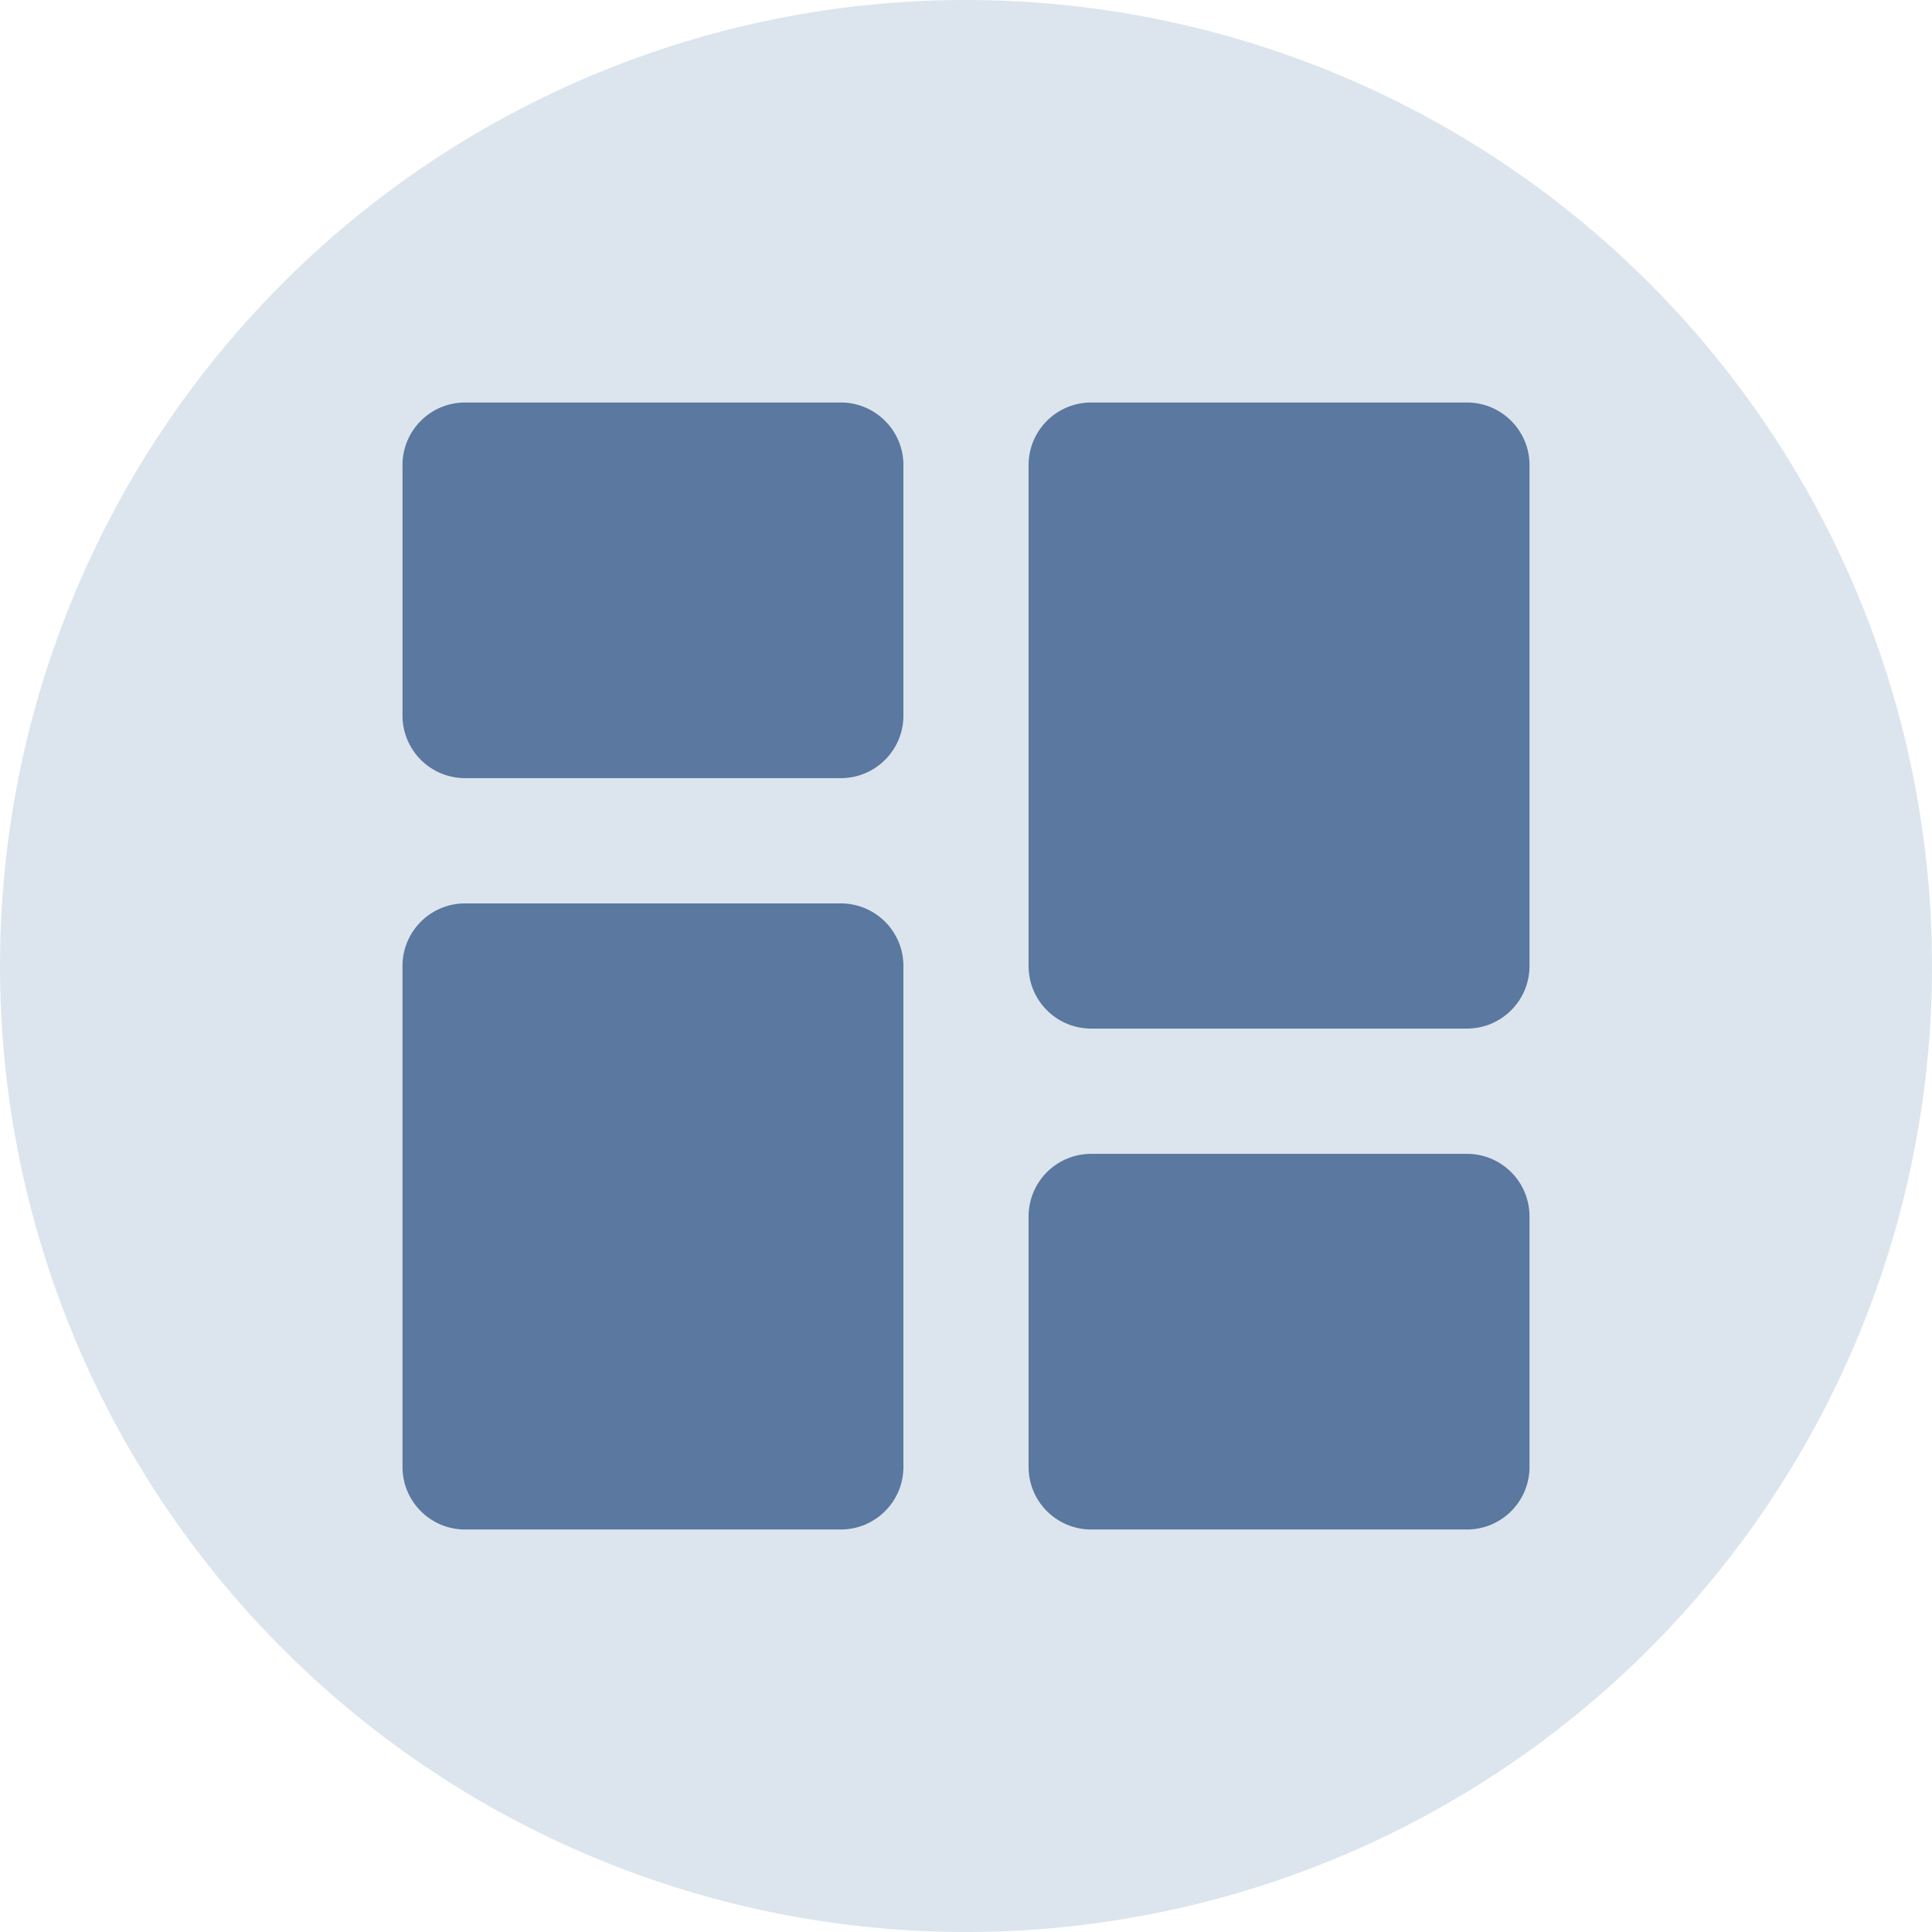 <?xml version="1.0" standalone="no"?><!DOCTYPE svg PUBLIC "-//W3C//DTD SVG 1.1//EN" "http://www.w3.org/Graphics/SVG/1.1/DTD/svg11.dtd"><svg t="1660875267840" class="icon" viewBox="0 0 1024 1024" version="1.1" xmlns="http://www.w3.org/2000/svg" p-id="5538" xmlns:xlink="http://www.w3.org/1999/xlink" width="200" height="200"><defs><style type="text/css">@font-face { font-family: feedback-iconfont; src: url("//at.alicdn.com/t/font_1031158_u69w8yhxdu.woff2?t=1630033759944") format("woff2"), url("//at.alicdn.com/t/font_1031158_u69w8yhxdu.woff?t=1630033759944") format("woff"), url("//at.alicdn.com/t/font_1031158_u69w8yhxdu.ttf?t=1630033759944") format("truetype"); }
</style></defs><path d="M512 512m-512 0a512 512 0 1 0 1024 0 512 512 0 1 0-1024 0Z" fill="#DCE5ED" p-id="5539"></path><path d="M478.827 246.507v132.757c0 18.347-14.848 33.173-33.216 33.173h-199.104A33.173 33.173 0 0 1 213.333 379.264v-132.757c0-18.325 14.848-33.173 33.173-33.173h199.104c18.325 0 33.216 14.848 33.216 33.173z m-33.216 232.32h-199.104c-18.325 0-33.173 14.848-33.173 33.173v265.493c0 18.325 14.848 33.173 33.173 33.173h199.104c18.325 0 33.216-14.848 33.216-33.173V512a33.173 33.173 0 0 0-33.216-33.173z m331.883 132.736h-199.104a33.173 33.173 0 0 0-33.216 33.173v132.757c0 18.325 14.848 33.173 33.216 33.173h199.104c18.325 0 33.173-14.848 33.173-33.173v-132.757c0-18.347-14.848-33.173-33.173-33.173z m0-398.229h-199.104a33.173 33.173 0 0 0-33.216 33.173V512c0 18.325 14.848 33.173 33.216 33.173h199.104c18.325 0 33.173-14.848 33.173-33.173V246.507c0-18.325-14.848-33.173-33.173-33.173z" fill="#5A78A0" p-id="5540"></path></svg>